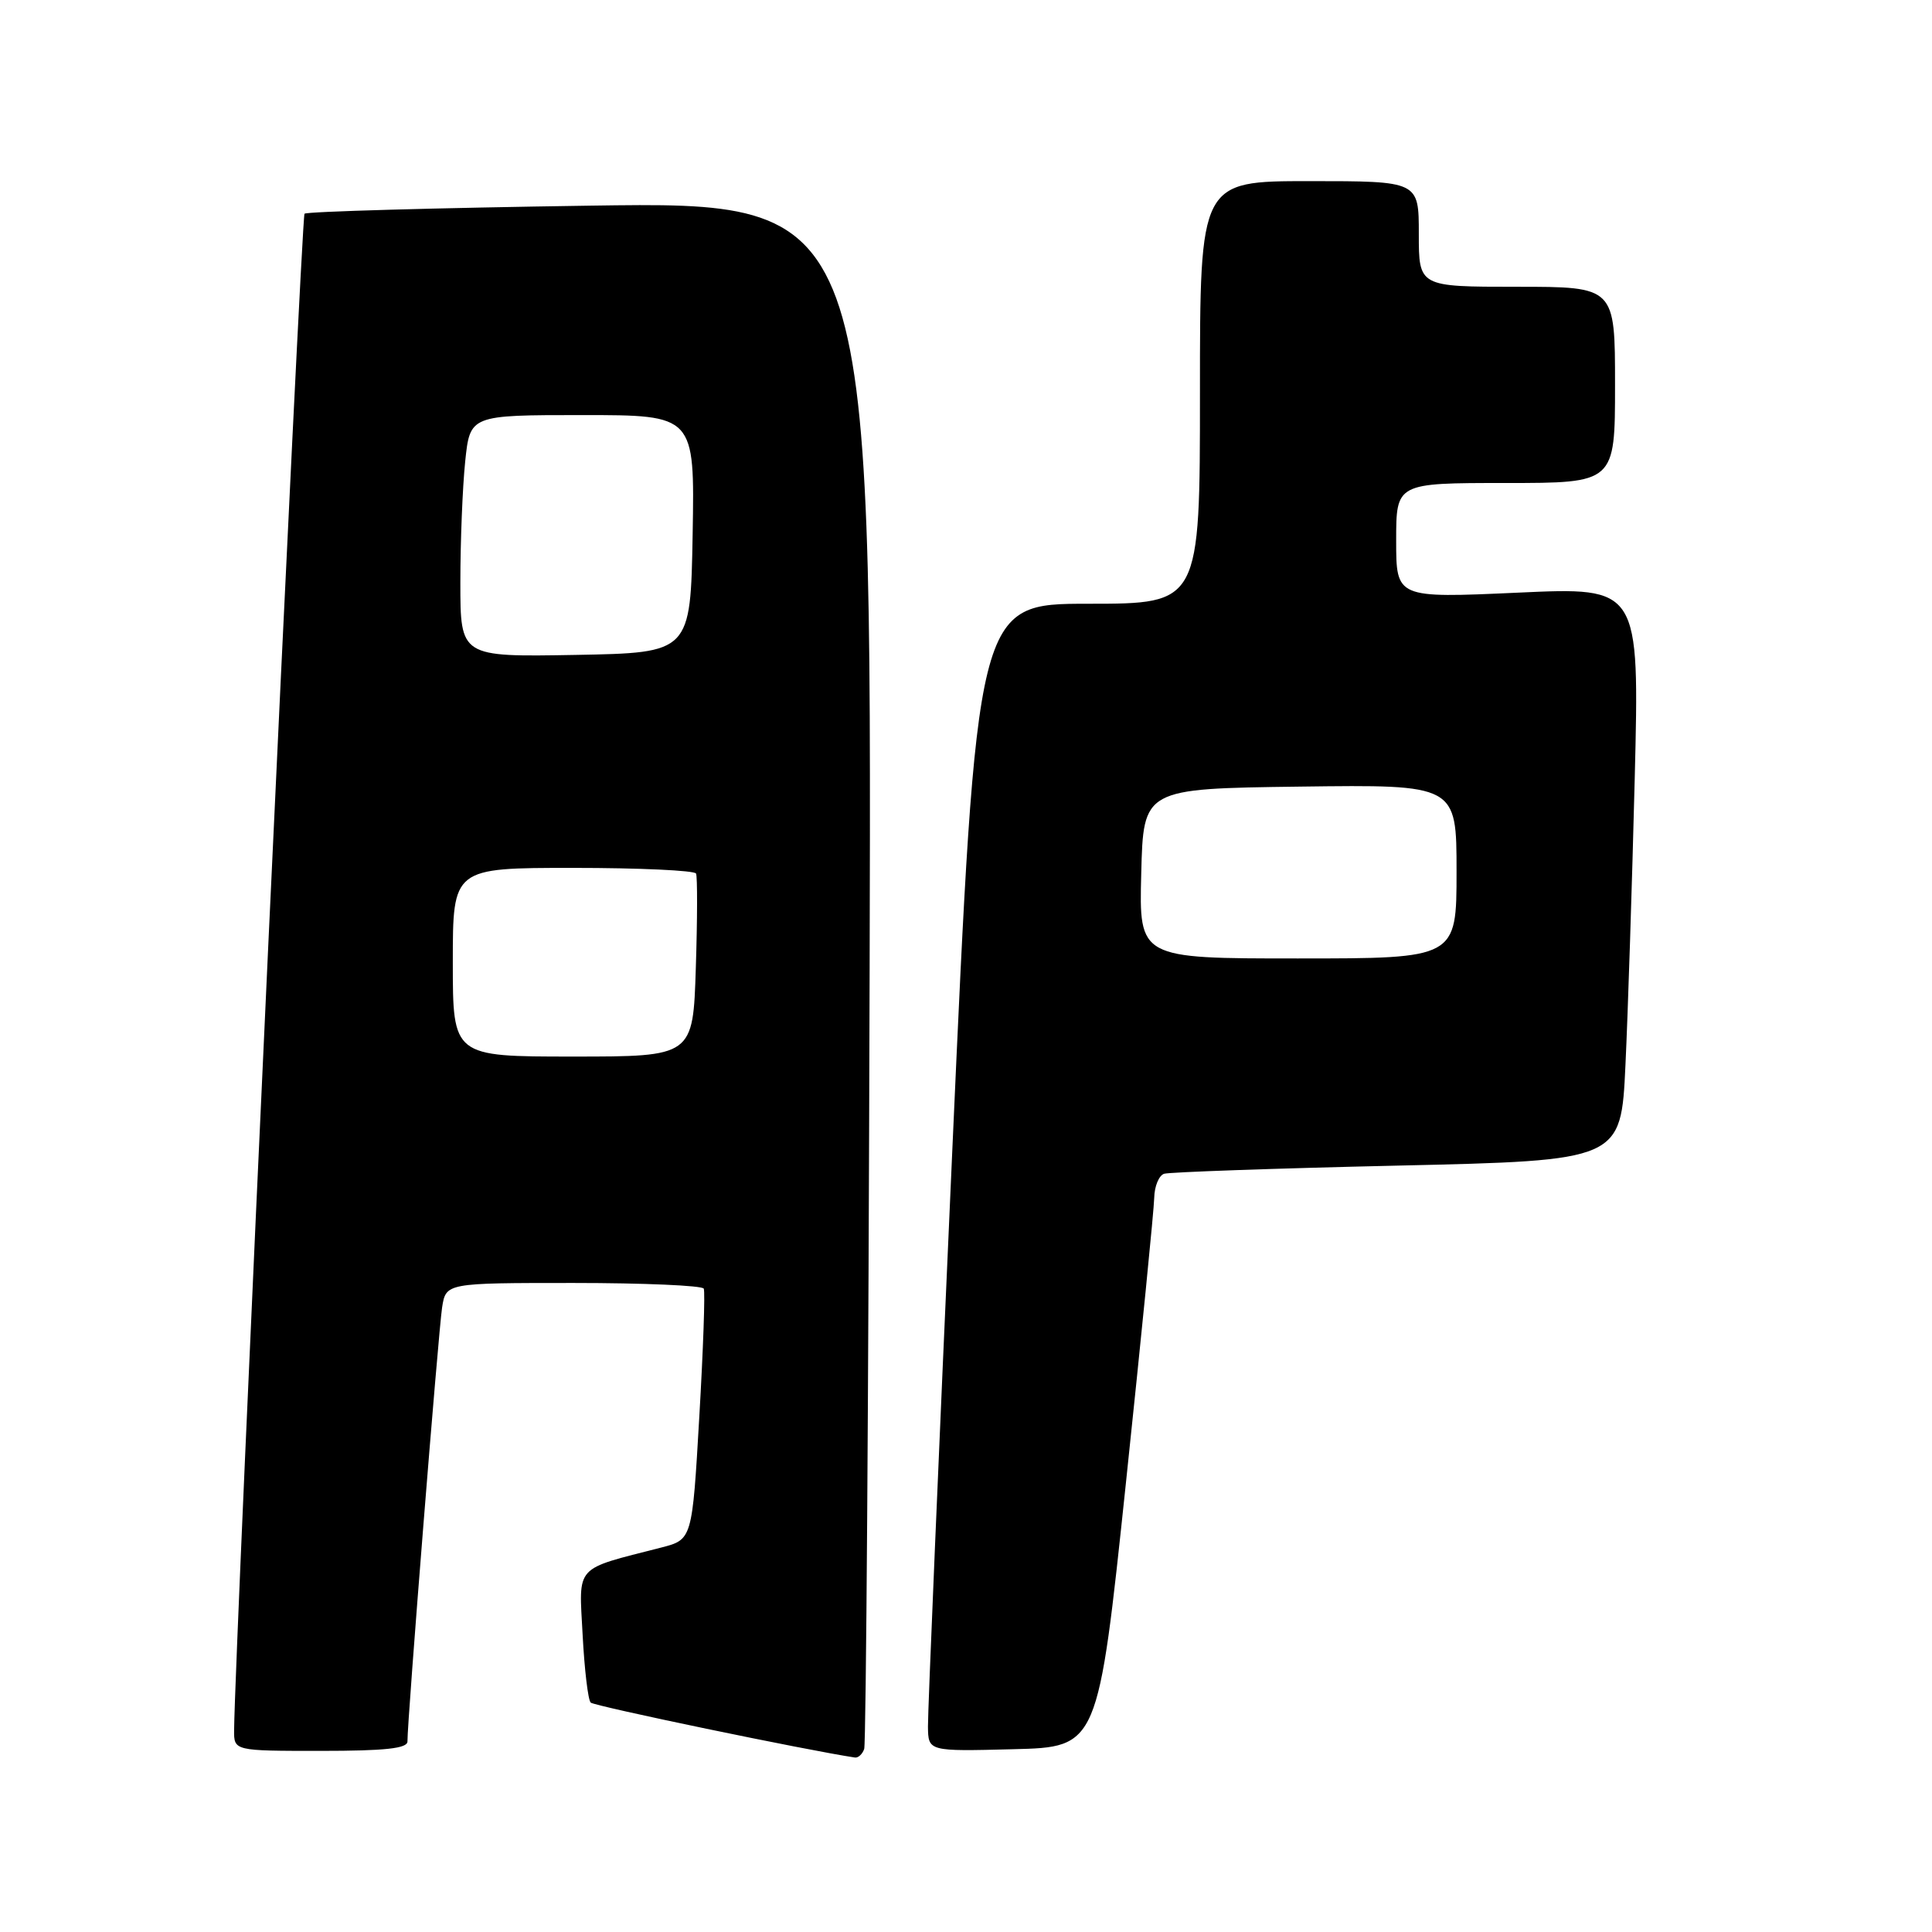 <?xml version="1.0" encoding="UTF-8" standalone="no"?>
<!DOCTYPE svg PUBLIC "-//W3C//DTD SVG 1.1//EN" "http://www.w3.org/Graphics/SVG/1.1/DTD/svg11.dtd" >
<svg xmlns="http://www.w3.org/2000/svg" xmlns:xlink="http://www.w3.org/1999/xlink" version="1.1" viewBox="0 0 256 256">
 <g >
 <path fill="currentColor"
d=" M 114.51 231.75 C 114.76 231.06 115.08 184.65 115.23 128.60 C 115.50 26.71 115.50 26.71 78.19 27.25 C 57.67 27.55 40.64 28.03 40.35 28.32 C 39.93 28.74 31.11 218.67 31.02 229.25 C 31.00 232.00 31.00 232.00 42.50 232.00 C 51.04 232.00 54.00 231.68 53.99 230.75 C 53.96 228.12 58.10 176.34 58.58 173.25 C 59.09 170.00 59.09 170.00 75.99 170.00 C 85.28 170.00 93.05 170.34 93.25 170.75 C 93.45 171.16 93.18 178.81 92.66 187.75 C 91.72 204.00 91.72 204.00 87.61 205.06 C 76.00 208.04 76.71 207.25 77.20 216.60 C 77.44 221.21 77.92 225.26 78.27 225.60 C 78.73 226.07 107.03 231.95 113.28 232.88 C 113.71 232.95 114.27 232.44 114.51 231.75 Z  M 149.19 196.50 C 151.22 177.25 152.91 160.25 152.94 158.72 C 152.97 157.19 153.56 155.76 154.25 155.53 C 154.94 155.31 168.84 154.82 185.14 154.45 C 214.79 153.78 214.79 153.78 215.38 141.14 C 215.71 134.19 216.26 117.09 216.61 103.15 C 217.24 77.79 217.24 77.79 201.12 78.53 C 185.00 79.26 185.00 79.26 185.00 71.63 C 185.00 64.00 185.00 64.00 199.50 64.00 C 214.00 64.00 214.00 64.00 214.00 51.00 C 214.00 38.00 214.00 38.00 201.00 38.00 C 188.00 38.00 188.00 38.00 188.00 31.00 C 188.00 24.00 188.00 24.00 173.50 24.00 C 159.00 24.00 159.00 24.00 159.00 52.00 C 159.00 80.00 159.00 80.00 144.21 80.00 C 129.43 80.00 129.43 80.00 126.17 152.75 C 124.38 192.76 122.93 226.98 122.96 228.78 C 123.00 232.07 123.00 232.07 134.25 231.78 C 145.50 231.50 145.50 231.50 149.19 196.50 Z  M 60.00 127.50 C 60.00 115.00 60.00 115.00 75.94 115.00 C 84.71 115.00 92.04 115.34 92.23 115.75 C 92.42 116.16 92.41 121.79 92.20 128.25 C 91.83 140.00 91.83 140.00 75.91 140.00 C 60.00 140.00 60.00 140.00 60.00 127.50 Z  M 61.00 77.17 C 61.00 71.74 61.29 64.53 61.64 61.15 C 62.28 55.00 62.28 55.00 77.17 55.00 C 92.05 55.00 92.05 55.00 91.78 70.75 C 91.50 86.50 91.50 86.50 76.25 86.78 C 61.00 87.05 61.00 87.05 61.00 77.17 Z  M 151.22 115.75 C 151.50 104.50 151.50 104.50 172.25 104.23 C 193.00 103.96 193.00 103.96 193.00 115.48 C 193.00 127.00 193.00 127.00 171.97 127.00 C 150.93 127.00 150.93 127.00 151.22 115.75 Z "/>
</g>
</svg>